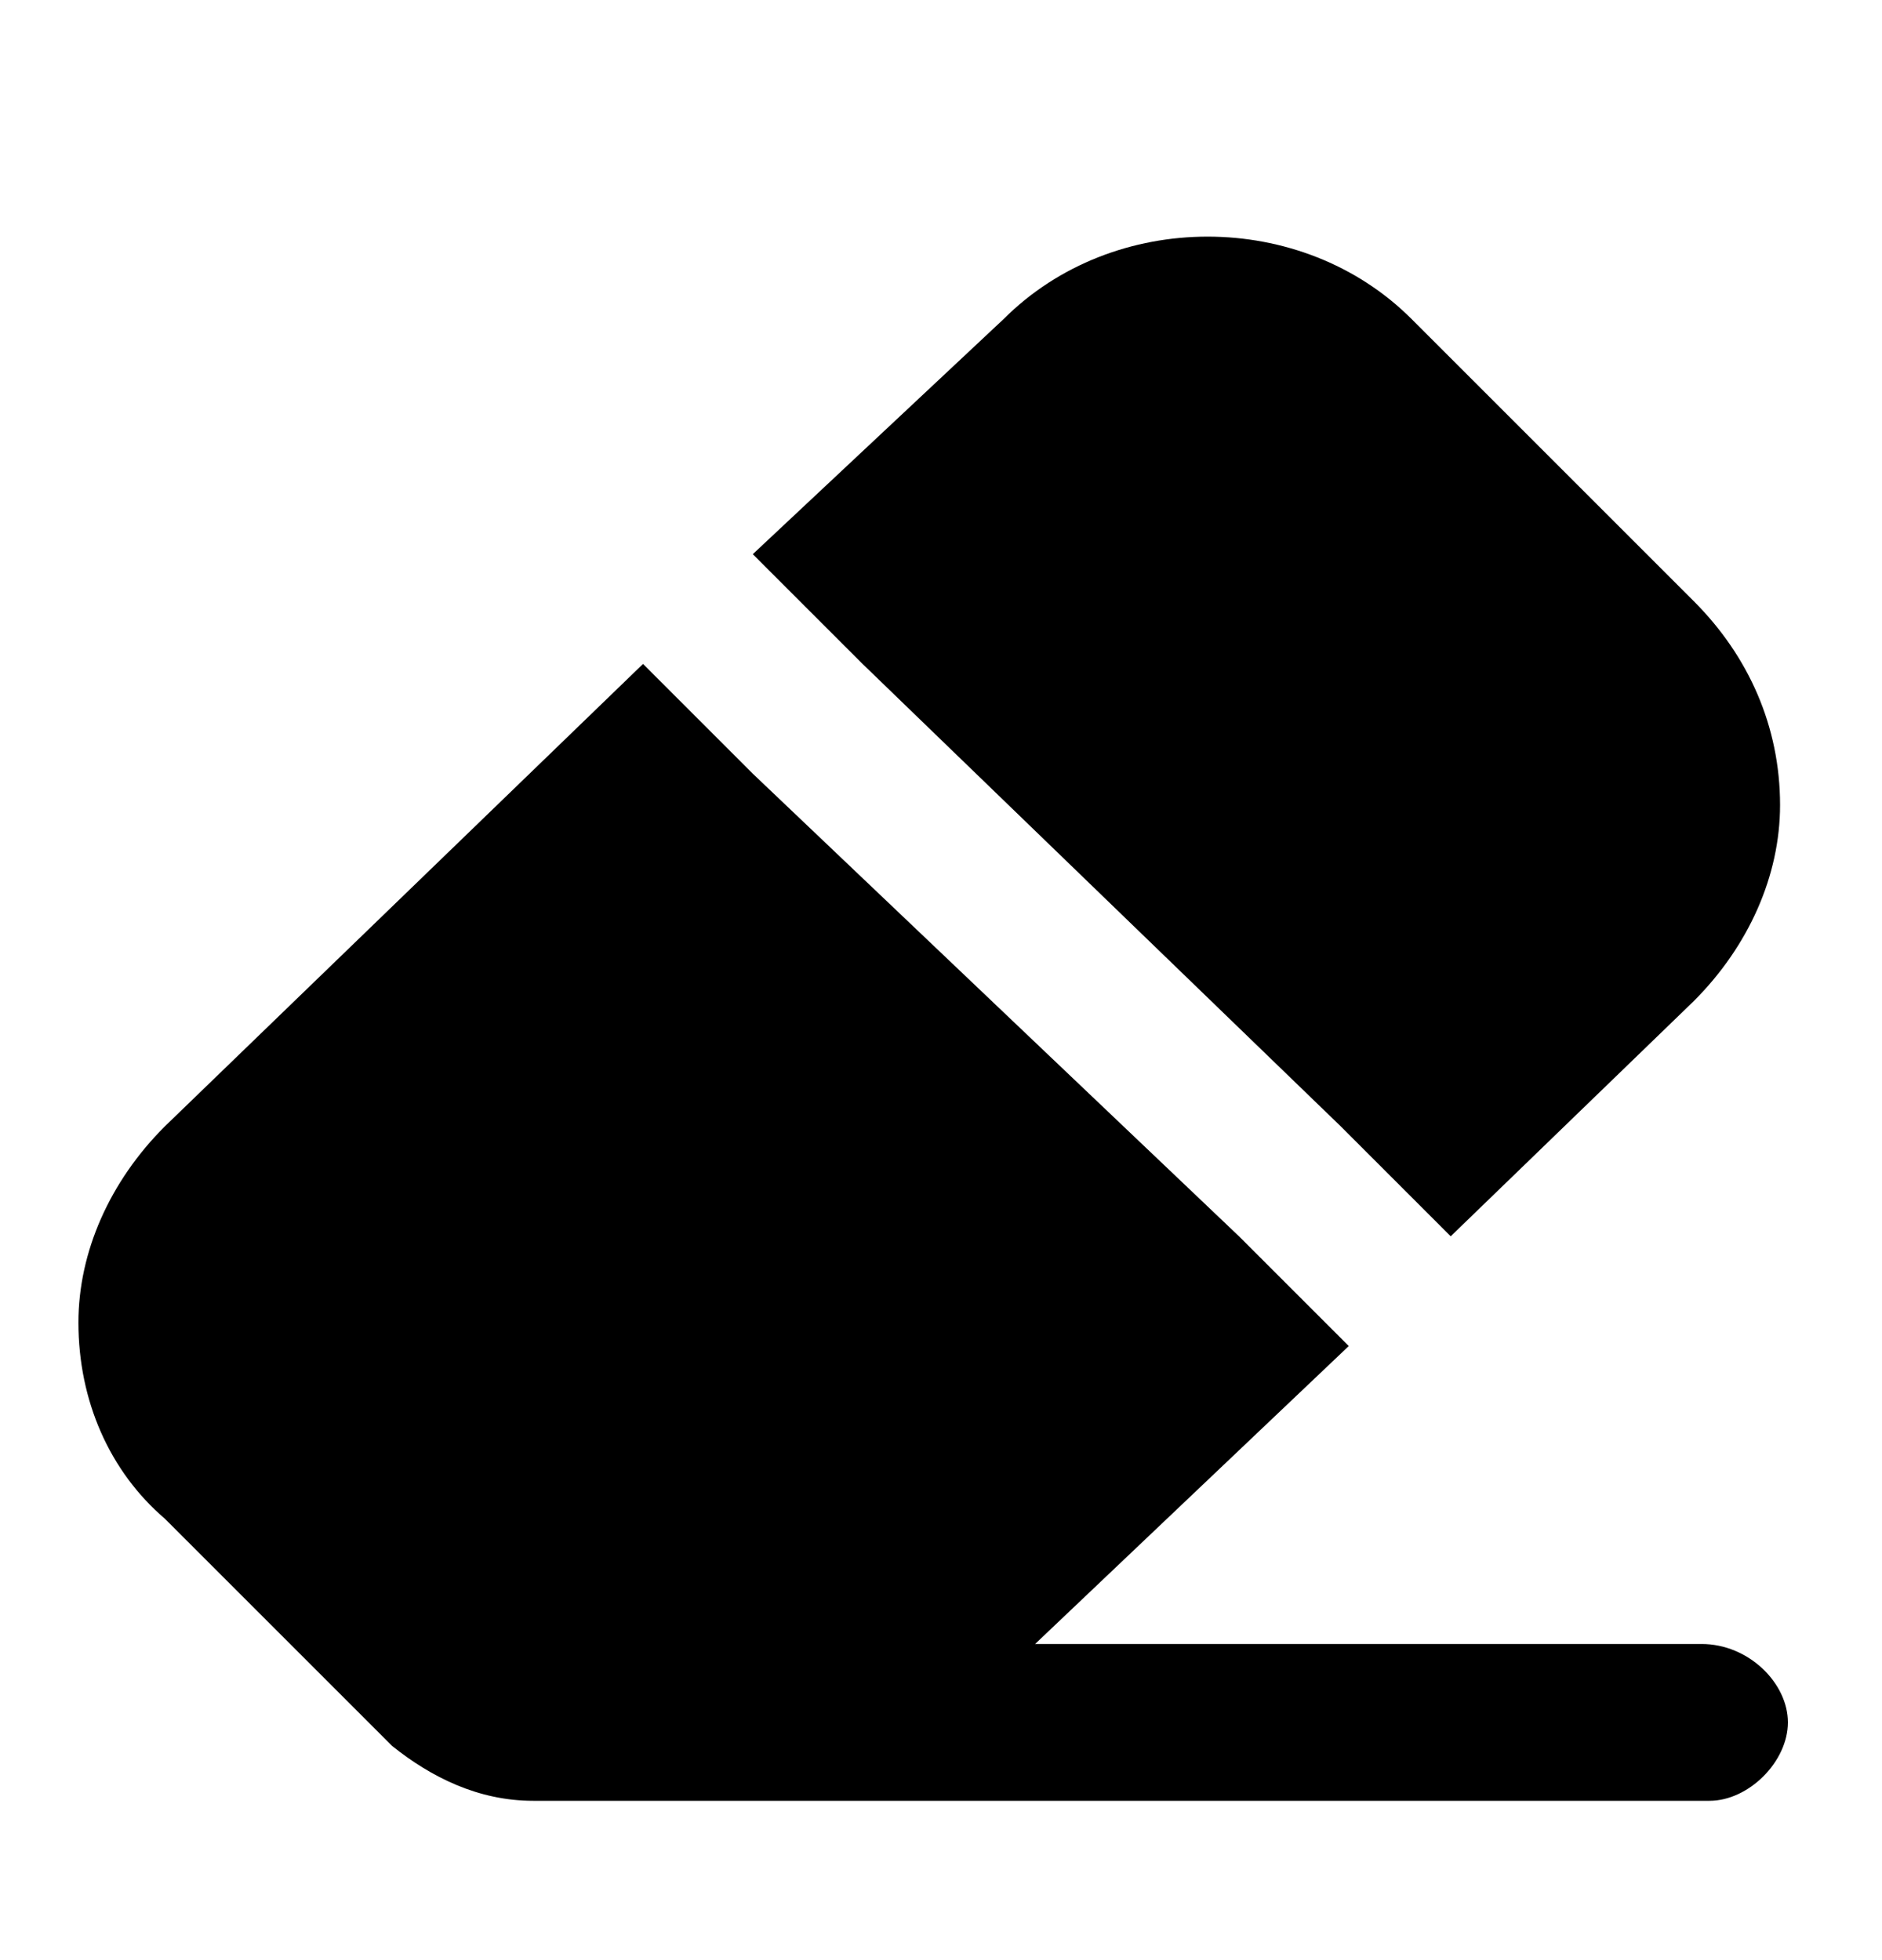 <svg width="24" height="25" viewBox="0 0 24 25" fill="none" xmlns="http://www.w3.org/2000/svg">
<path d="M21.7 20.968H13.2L17.2 17.168L16.5 16.468L15.8 15.768L9.6 9.868L9 9.268L8.9 9.168L8.2 8.468L2.1 14.368C1.4 15.068 1 15.968 1 16.868C1 17.868 1.4 18.768 2.1 19.368L5 22.268C5.5 22.668 6.1 22.968 6.8 22.968H21.8C22.3 22.968 22.8 22.468 22.8 21.968C22.8 21.468 22.3 20.968 21.7 20.968Z" fill="black"/>
<path d="M10.3 7.768L11 8.468L17.1 14.368L17.8 15.068L18.5 15.768L21.6 12.768C22.3 12.068 22.7 11.168 22.7 10.268C22.7 9.268 22.3 8.368 21.6 7.668L18 4.068C16.6 2.668 14.2 2.668 12.8 4.068L9.6 7.068L10.3 7.768Z" fill="black"/>
</svg>
